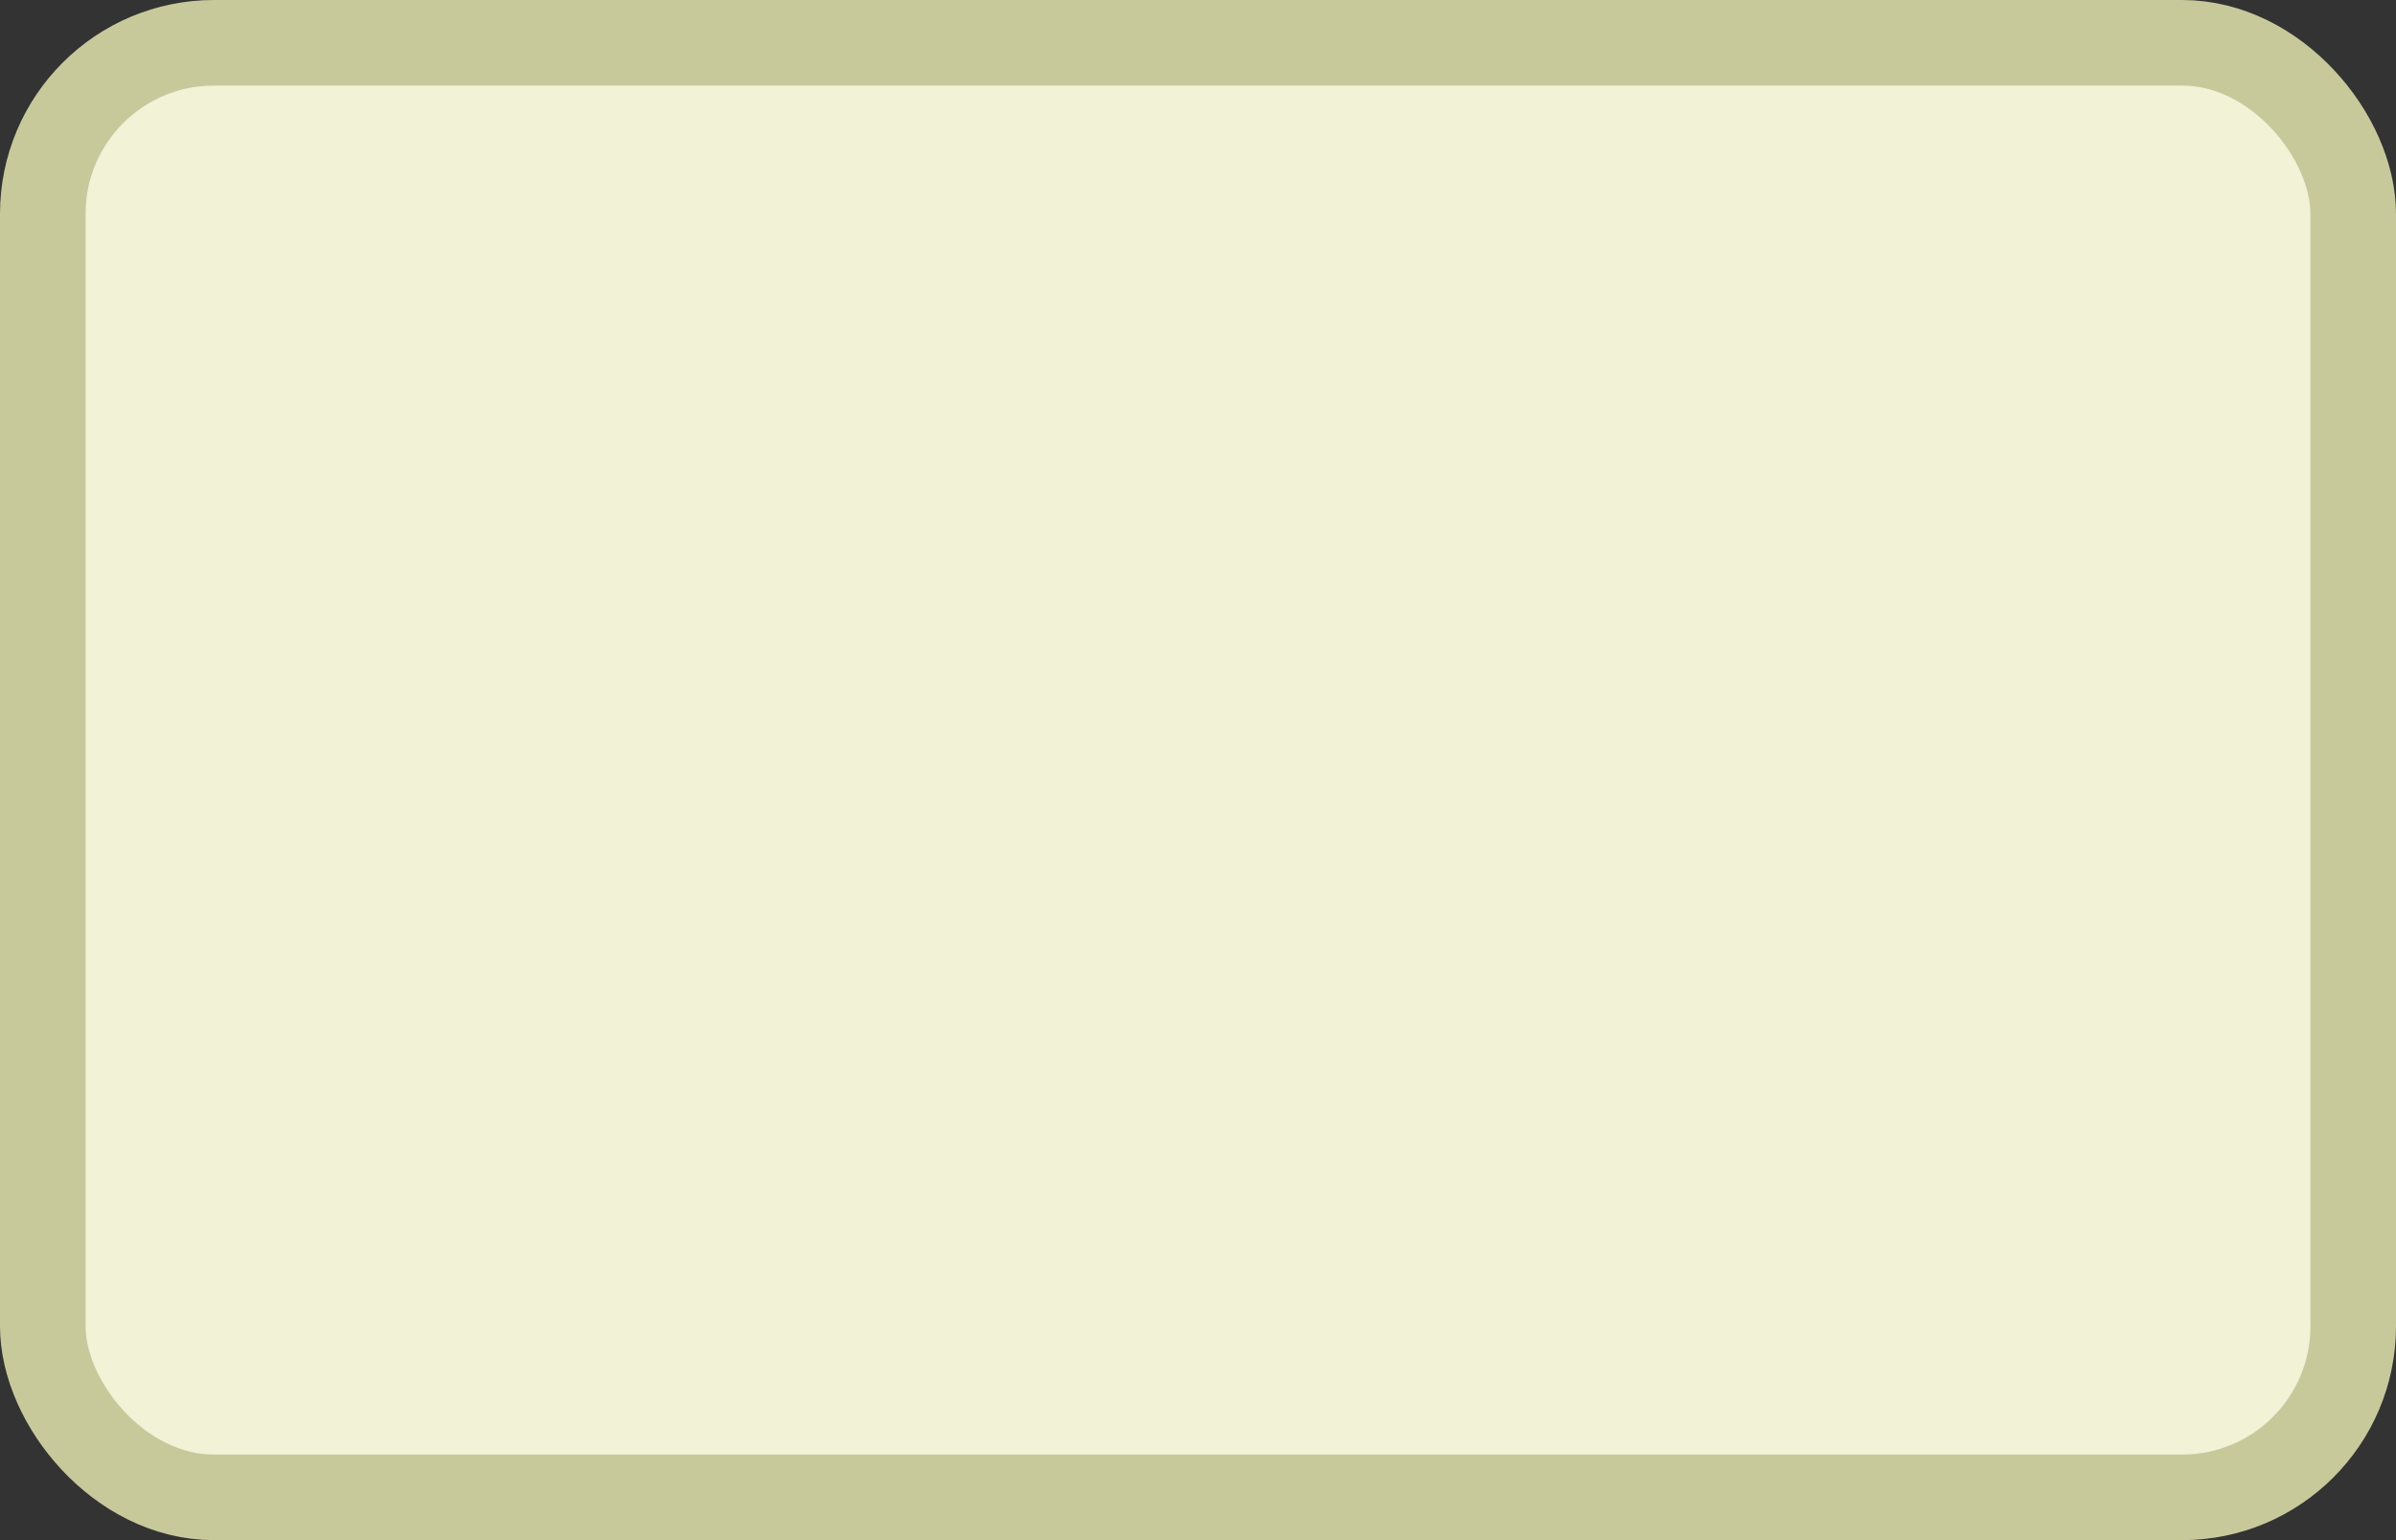 <svg xmlns="http://www.w3.org/2000/svg" width="28" height="18" viewBox="0 0 28 18"><rect x="0" y="0" width="28" height="18" fill="#333333" stroke="none"/><rect width="27" height="17" x=".5" y=".5" fill="#f1f2d6" stroke="#c7c99b" stroke-width="1" rx="2" ry="2"/></svg>